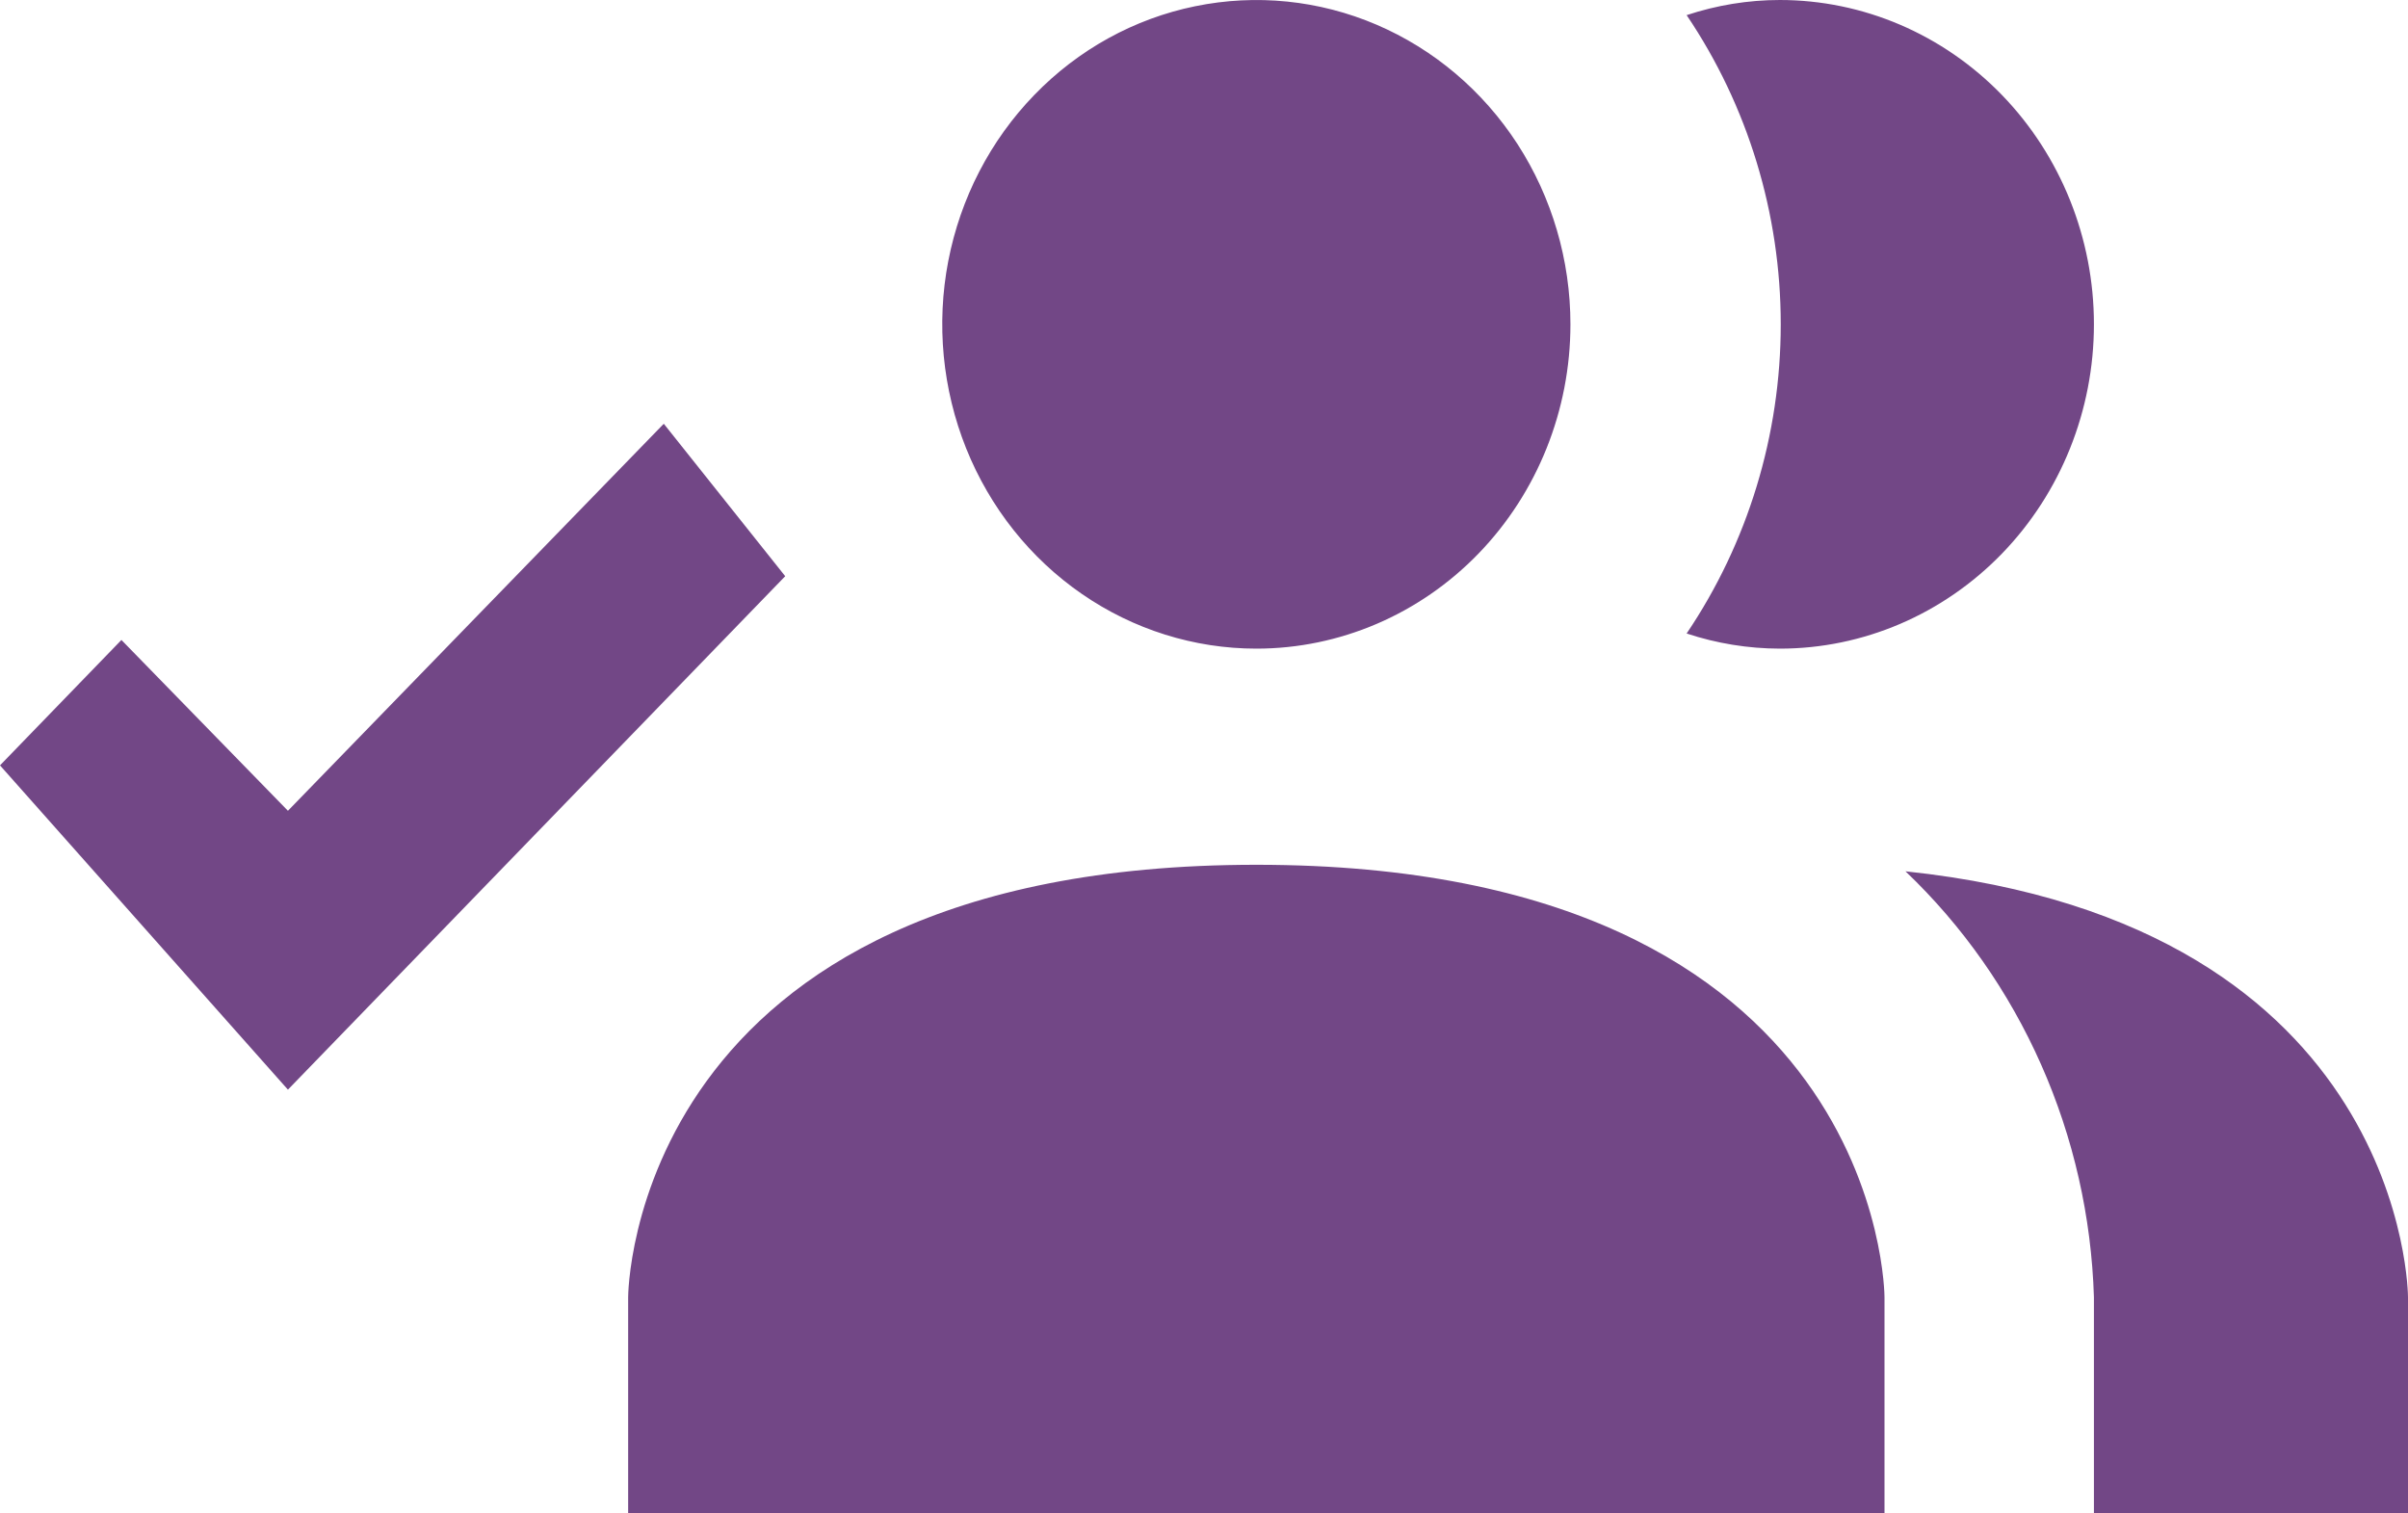 <svg width="35" height="22" viewBox="0 0 35 22" fill="none" xmlns="http://www.w3.org/2000/svg">
<path d="M27.391 18.857V22H9.13V18.857C9.13 18.857 9.13 12.571 18.261 12.571C27.391 12.571 27.391 18.857 27.391 18.857ZM22.826 4.714C22.826 3.782 22.558 2.87 22.057 2.095C21.555 1.32 20.842 0.716 20.008 0.359C19.174 0.002 18.256 -0.091 17.37 0.091C16.485 0.272 15.671 0.721 15.033 1.381C14.394 2.04 13.96 2.88 13.783 3.795C13.607 4.709 13.698 5.657 14.043 6.518C14.389 7.38 14.974 8.116 15.725 8.634C16.475 9.152 17.358 9.429 18.261 9.429C19.472 9.429 20.633 8.932 21.489 8.048C22.345 7.164 22.826 5.965 22.826 4.714ZM27.696 12.666C28.527 13.458 29.198 14.414 29.668 15.477C30.139 16.54 30.399 17.689 30.435 18.857V22H35V18.857C35 18.857 35 13.436 27.696 12.666ZM25.87 1.79379e-06C25.41 0 24.953 0.075 24.515 0.22C25.405 1.538 25.883 3.107 25.883 4.714C25.883 6.322 25.405 7.89 24.515 9.209C24.953 9.354 25.41 9.428 25.87 9.429C27.08 9.429 28.241 8.932 29.098 8.048C29.954 7.164 30.435 5.965 30.435 4.714C30.435 3.464 29.954 2.265 29.098 1.381C28.241 0.497 27.08 1.79379e-06 25.87 1.79379e-06ZM9.648 6.16L11.413 8.376L4.185 15.84L0 11.126L1.765 9.303L4.185 11.786L9.648 6.16Z" fill="#724786"/>
</svg>
